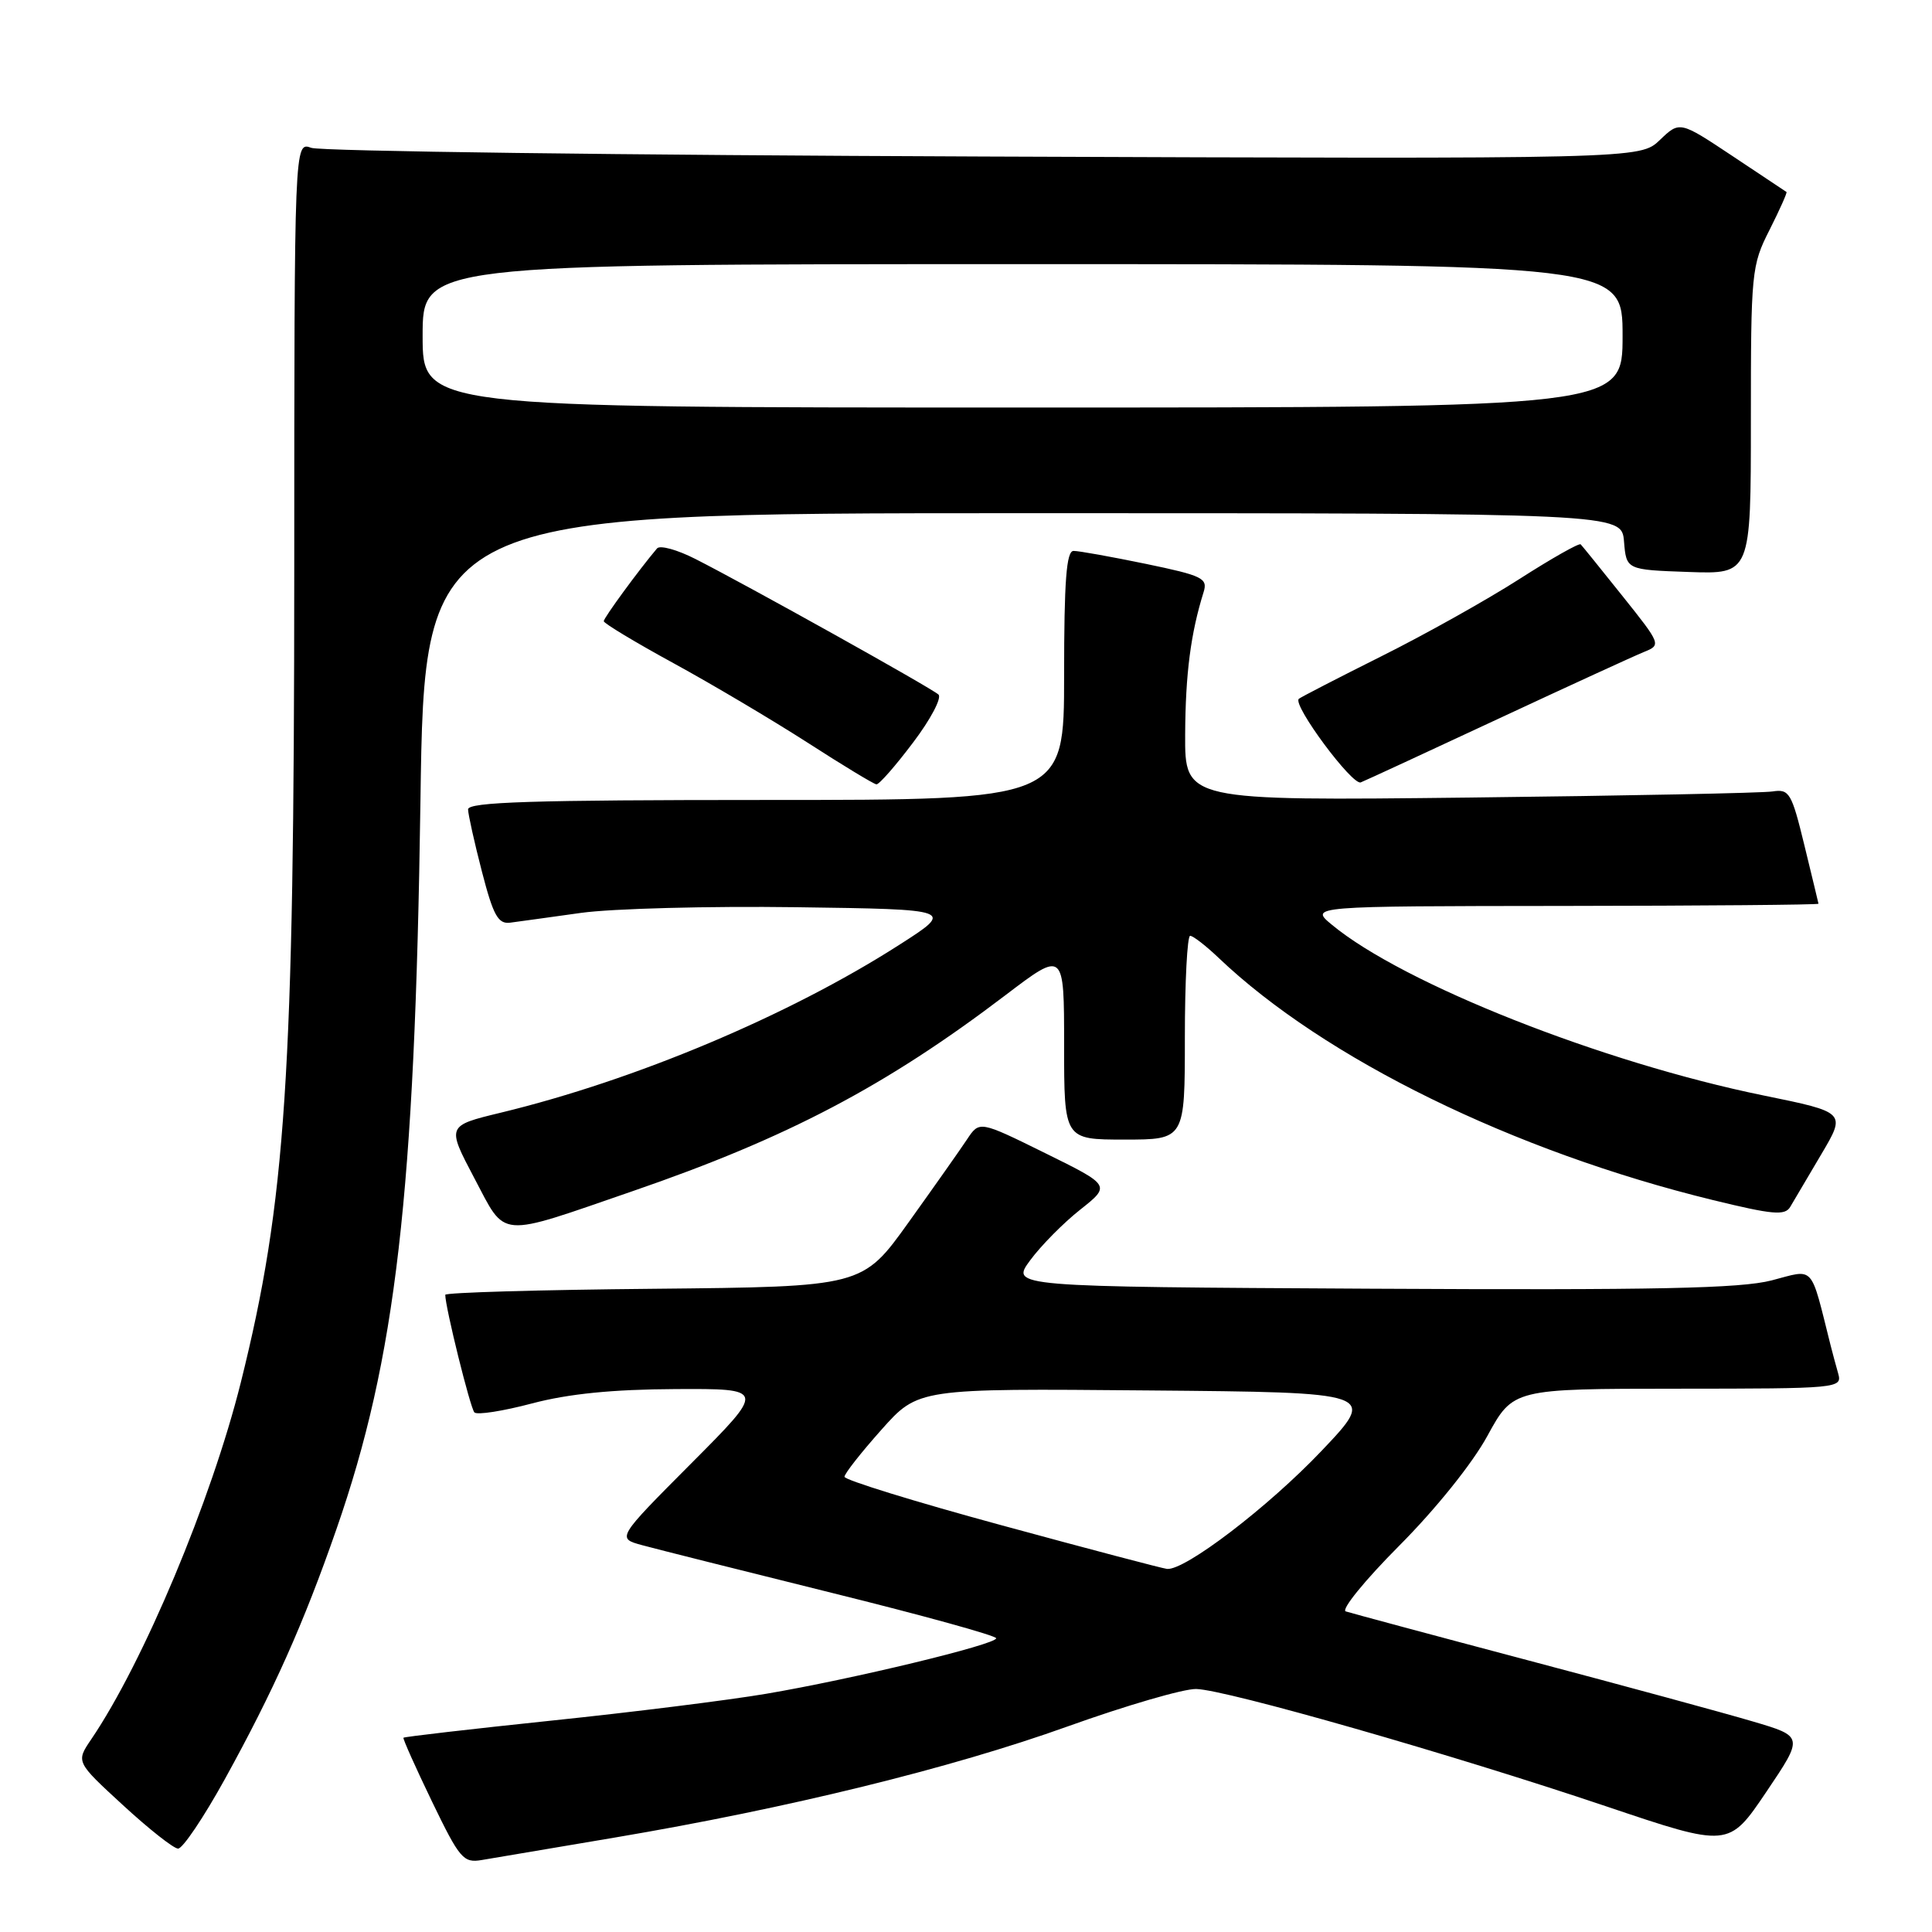 <?xml version="1.0" encoding="UTF-8" standalone="no"?>
<!DOCTYPE svg PUBLIC "-//W3C//DTD SVG 1.1//EN" "http://www.w3.org/Graphics/SVG/1.1/DTD/svg11.dtd" >
<svg xmlns="http://www.w3.org/2000/svg" xmlns:xlink="http://www.w3.org/1999/xlink" version="1.1" viewBox="0 0 256 256">
 <g >
 <path fill="currentColor"
d=" M 81.50 243.48 C 104.35 239.62 126.01 234.31 141.50 228.75 C 149.20 225.99 156.85 223.76 158.50 223.80 C 162.46 223.89 192.45 232.48 212.83 239.35 C 229.06 244.82 229.06 244.82 234.03 237.46 C 239.00 230.09 239.00 230.09 232.25 228.10 C 228.54 227.00 215.15 223.36 202.50 220.01 C 189.85 216.66 178.97 213.73 178.32 213.52 C 177.67 213.30 180.86 209.38 185.41 204.81 C 190.24 199.96 195.11 193.90 197.09 190.26 C 200.50 184.02 200.50 184.02 222.32 184.01 C 243.65 184.00 244.12 183.96 243.57 182.00 C 243.26 180.90 242.80 179.21 242.56 178.25 C 239.83 167.39 240.52 168.16 234.75 169.66 C 230.60 170.73 219.48 170.96 181.71 170.76 C 133.92 170.50 133.92 170.50 136.50 167.00 C 137.92 165.07 140.90 162.05 143.13 160.29 C 147.18 157.08 147.18 157.08 138.48 152.79 C 129.78 148.50 129.78 148.50 128.14 150.97 C 127.24 152.33 123.75 157.28 120.39 161.97 C 114.28 170.50 114.28 170.50 86.64 170.77 C 71.44 170.91 59.00 171.27 59.00 171.57 C 59.00 173.21 62.32 186.60 62.86 187.15 C 63.21 187.52 66.65 186.98 70.50 185.96 C 75.35 184.68 81.18 184.10 89.48 184.06 C 101.46 184.00 101.46 184.00 91.59 193.91 C 81.71 203.83 81.71 203.83 85.11 204.75 C 86.97 205.26 98.29 208.10 110.25 211.07 C 122.21 214.03 132.00 216.73 132.00 217.08 C 132.00 217.90 112.89 222.51 101.49 224.44 C 96.54 225.28 83.76 226.88 73.07 227.99 C 62.38 229.11 53.56 230.13 53.46 230.26 C 53.36 230.39 55.06 234.19 57.24 238.71 C 60.91 246.30 61.39 246.88 63.85 246.46 C 65.31 246.21 73.25 244.87 81.50 243.48 Z  M 29.79 235.75 C 36.23 224.08 40.23 215.14 44.57 202.65 C 52.46 180.00 54.97 158.27 55.71 106.25 C 56.25 68.00 56.25 68.00 135.57 68.00 C 214.88 68.00 214.88 68.00 215.19 71.75 C 215.50 75.50 215.50 75.50 223.75 75.79 C 232.00 76.08 232.00 76.08 232.00 55.71 C 232.00 36.04 232.08 35.17 234.47 30.47 C 235.82 27.79 236.83 25.53 236.72 25.44 C 236.60 25.36 233.37 23.21 229.54 20.66 C 222.57 16.03 222.57 16.03 219.94 18.55 C 217.31 21.07 217.31 21.07 130.41 20.74 C 82.61 20.56 42.49 20.04 41.25 19.59 C 39.00 18.77 39.00 18.77 38.99 75.63 C 38.98 142.68 37.89 159.18 31.91 183.18 C 28.01 198.79 18.99 220.31 12.08 230.48 C 10.06 233.46 10.06 233.46 16.28 239.18 C 19.70 242.33 22.99 244.93 23.59 244.95 C 24.19 244.98 26.98 240.84 29.79 235.75 Z  M 83.84 157.83 C 104.34 150.77 117.36 143.93 133.25 131.85 C 141.00 125.96 141.00 125.96 141.00 138.48 C 141.00 151.00 141.00 151.00 149.00 151.00 C 157.00 151.00 157.00 151.00 157.00 137.50 C 157.00 130.07 157.32 124.00 157.70 124.00 C 158.09 124.00 159.78 125.31 161.45 126.90 C 175.49 140.28 200.55 152.56 226.95 159.01 C 234.93 160.96 236.52 161.10 237.22 159.91 C 237.68 159.13 239.53 156.00 241.33 152.95 C 244.62 147.39 244.62 147.39 233.65 145.15 C 212.31 140.79 185.94 130.36 176.50 122.55 C 173.50 120.07 173.50 120.07 207.25 120.04 C 225.81 120.02 240.98 119.89 240.96 119.75 C 240.93 119.61 240.10 116.12 239.09 112.00 C 237.40 105.05 237.09 104.53 234.88 104.87 C 233.57 105.08 215.51 105.44 194.75 105.68 C 157.00 106.11 157.00 106.11 157.04 97.31 C 157.08 89.26 157.78 83.91 159.48 78.47 C 160.06 76.62 159.37 76.28 151.81 74.71 C 147.24 73.77 142.94 72.99 142.25 73.00 C 141.30 73.00 141.00 76.97 141.00 89.50 C 141.00 106.00 141.00 106.00 101.50 106.00 C 70.55 106.00 62.00 106.27 62.02 107.25 C 62.04 107.94 62.86 111.65 63.86 115.50 C 65.36 121.30 66.00 122.46 67.59 122.26 C 68.64 122.12 72.88 121.54 77.00 120.96 C 81.12 120.39 93.95 120.05 105.50 120.21 C 126.50 120.50 126.50 120.50 119.09 125.24 C 104.49 134.58 84.17 143.13 66.34 147.44 C 59.19 149.17 59.19 149.17 62.84 156.09 C 67.13 164.19 65.73 164.07 83.84 157.83 Z  M 120.98 98.40 C 123.31 95.33 124.82 92.46 124.35 92.03 C 123.40 91.15 98.88 77.48 92.13 74.06 C 89.73 72.84 87.45 72.21 87.06 72.67 C 84.68 75.48 80.00 81.87 80.00 82.31 C 80.00 82.59 84.16 85.10 89.25 87.88 C 94.34 90.66 102.33 95.40 107.00 98.40 C 111.67 101.41 115.78 103.90 116.13 103.93 C 116.48 103.97 118.66 101.48 120.98 98.40 Z  M 198.50 95.26 C 207.85 90.90 216.55 86.91 217.83 86.39 C 220.13 85.46 220.11 85.39 214.99 78.98 C 212.14 75.41 209.65 72.33 209.45 72.13 C 209.25 71.92 205.58 74.00 201.29 76.75 C 197.01 79.49 188.78 84.10 183.00 86.98 C 177.22 89.87 172.32 92.40 172.10 92.60 C 171.23 93.40 179.20 104.13 180.31 103.67 C 180.97 103.41 189.15 99.62 198.50 95.26 Z  M 132.69 202.10 C 121.25 198.99 111.89 196.10 111.90 195.68 C 111.90 195.26 114.11 192.46 116.79 189.45 C 121.67 183.97 121.67 183.97 152.07 184.24 C 182.47 184.50 182.47 184.50 175.10 192.26 C 168.02 199.71 157.00 208.12 154.64 207.89 C 154.01 207.82 144.14 205.22 132.69 202.10 Z  M 56.00 44.50 C 56.00 35.00 56.00 35.00 135.50 35.00 C 215.00 35.00 215.00 35.00 215.00 44.50 C 215.00 54.00 215.00 54.00 135.50 54.00 C 56.00 54.00 56.00 54.00 56.00 44.50 Z "/>
</g>
</svg>